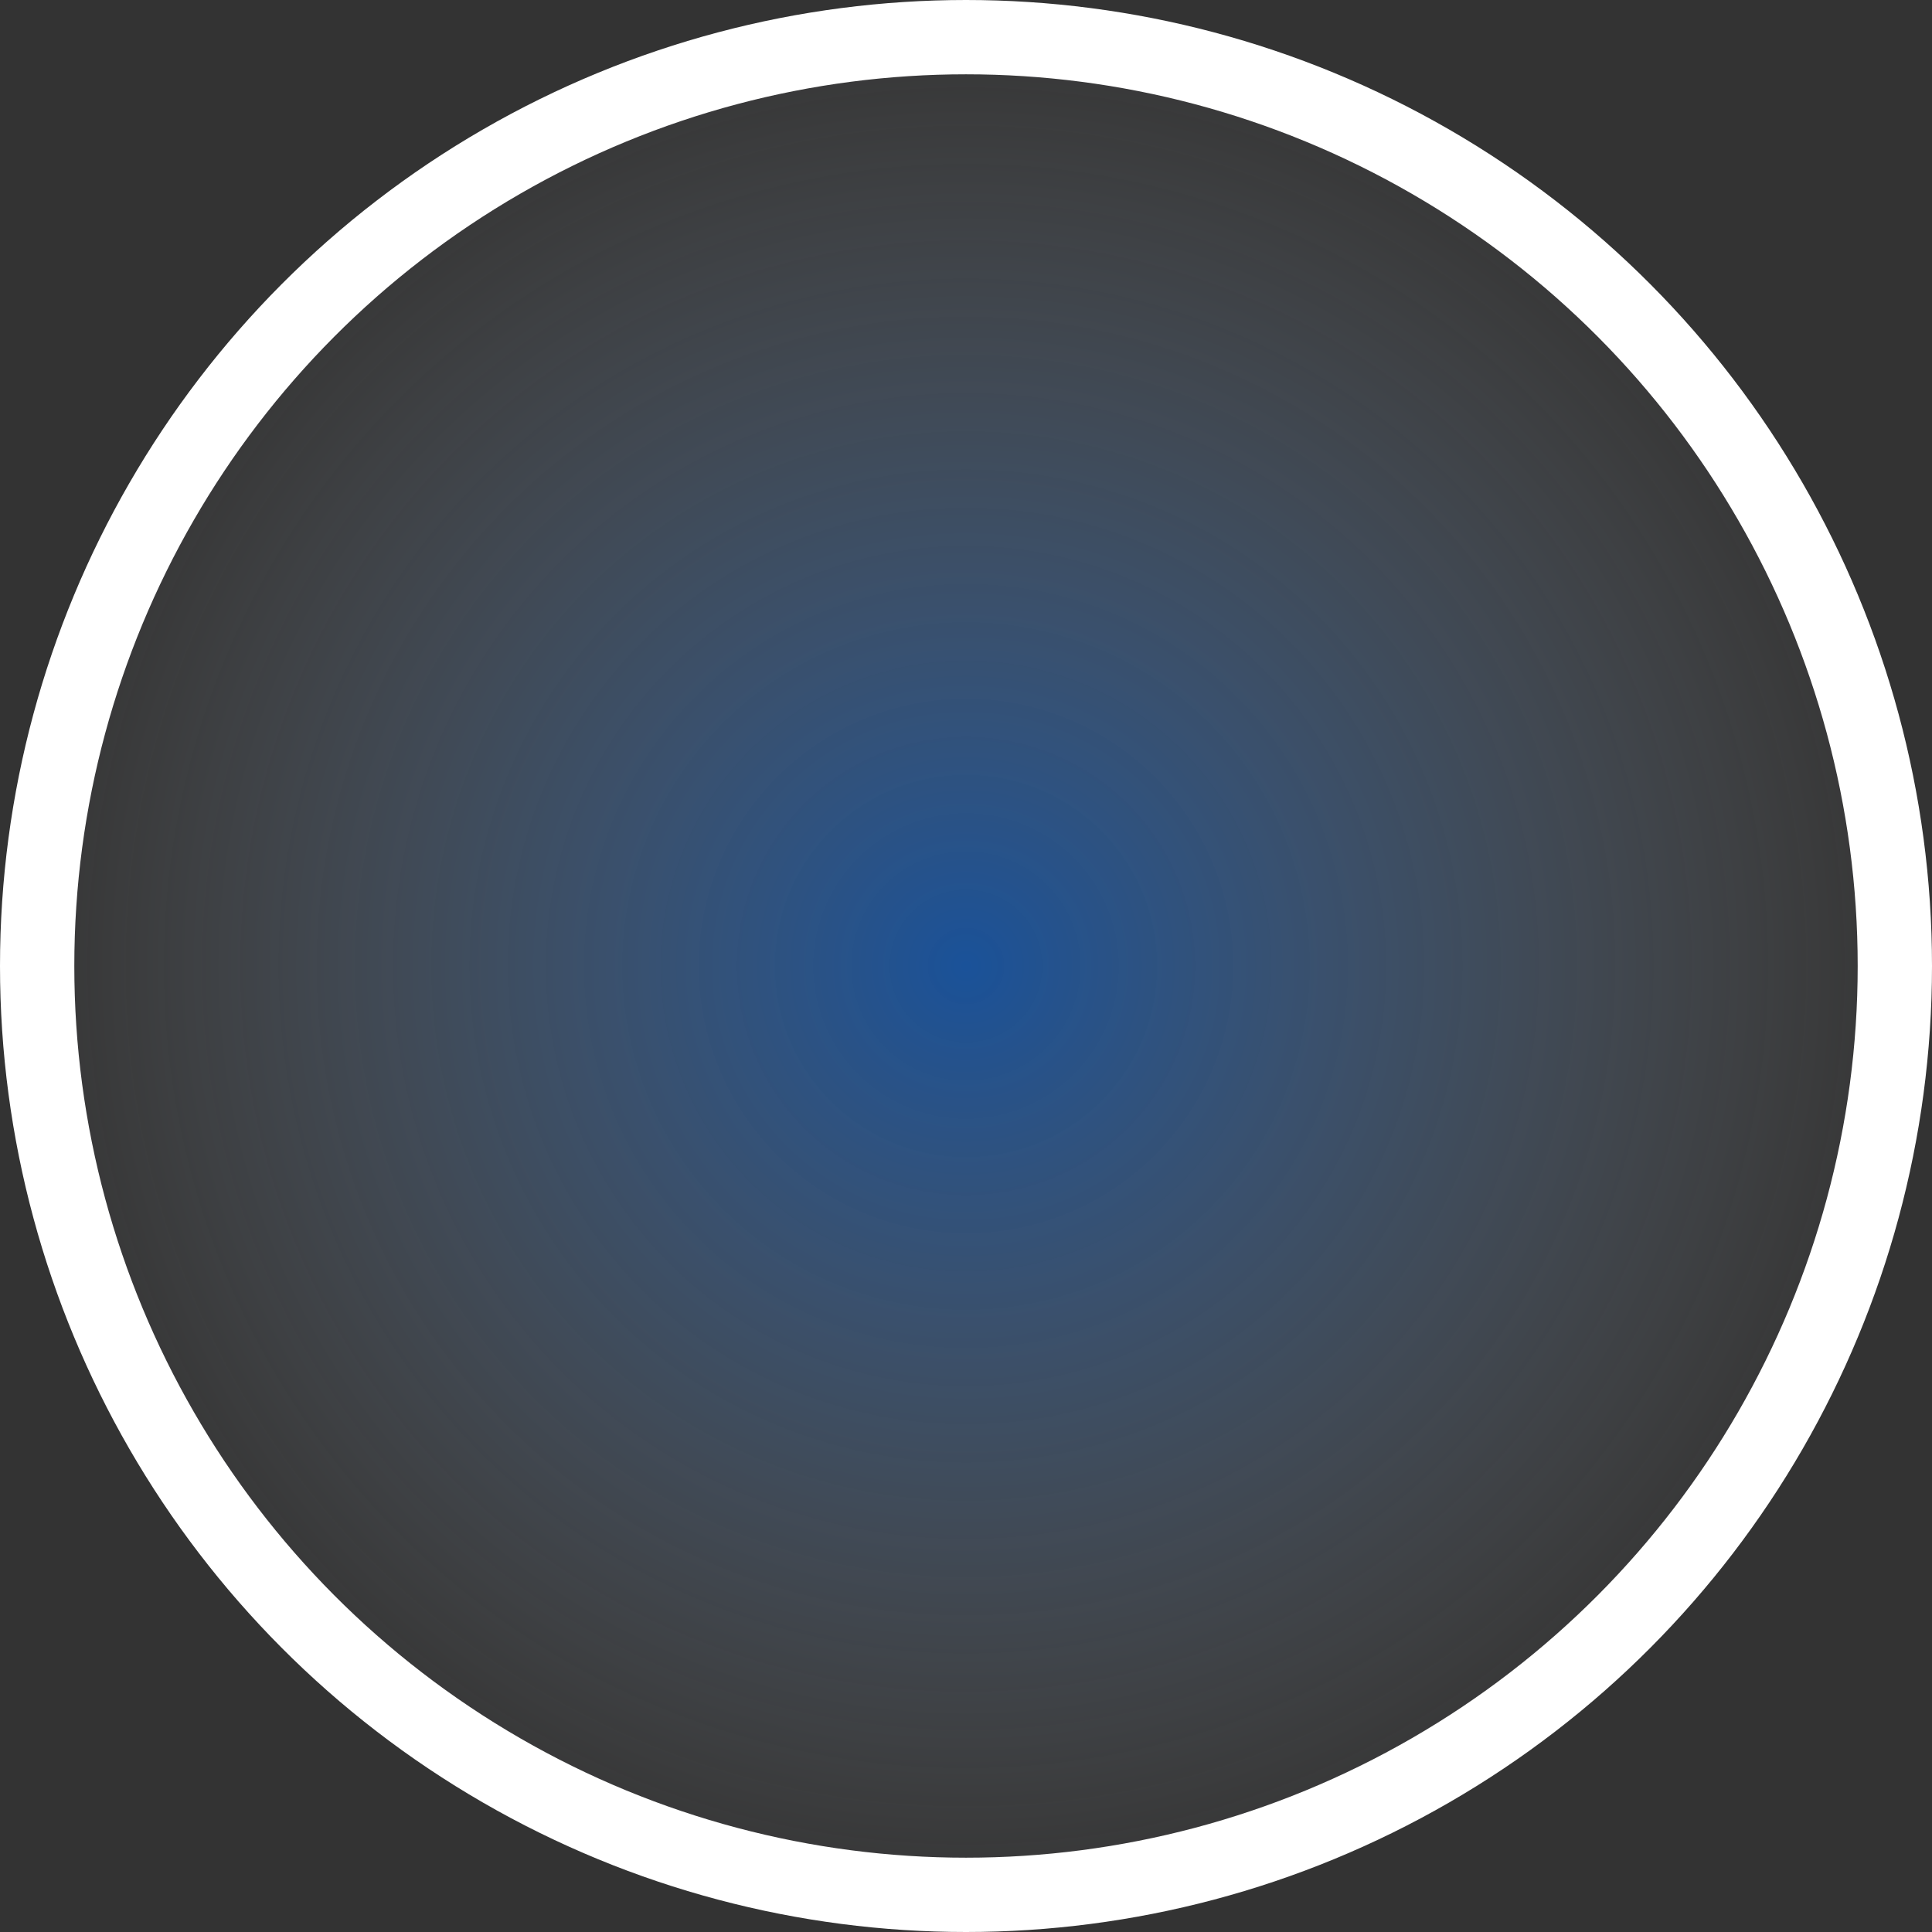 <svg width="26" height="26" viewBox="0 0 26 26" fill="none" xmlns="http://www.w3.org/2000/svg">
<rect x="0" y="0" width="26" height="26" fill="#333333" stroke="none"/>
<circle cx="13" cy="13" r="12.5" fill="url(#paint0_radial_66_869)" fill-opacity="0.5" stroke="white"/>
<defs>
<radialGradient id="paint0_radial_66_869" cx="0" cy="0" r="1" gradientUnits="userSpaceOnUse" gradientTransform="translate(13 13) rotate(90) scale(13)">
<stop stop-color="#0070FF"/>
<stop offset="1" stop-color="#C4C4C4" stop-opacity="0"/>
</radialGradient>
</defs>
</svg>
